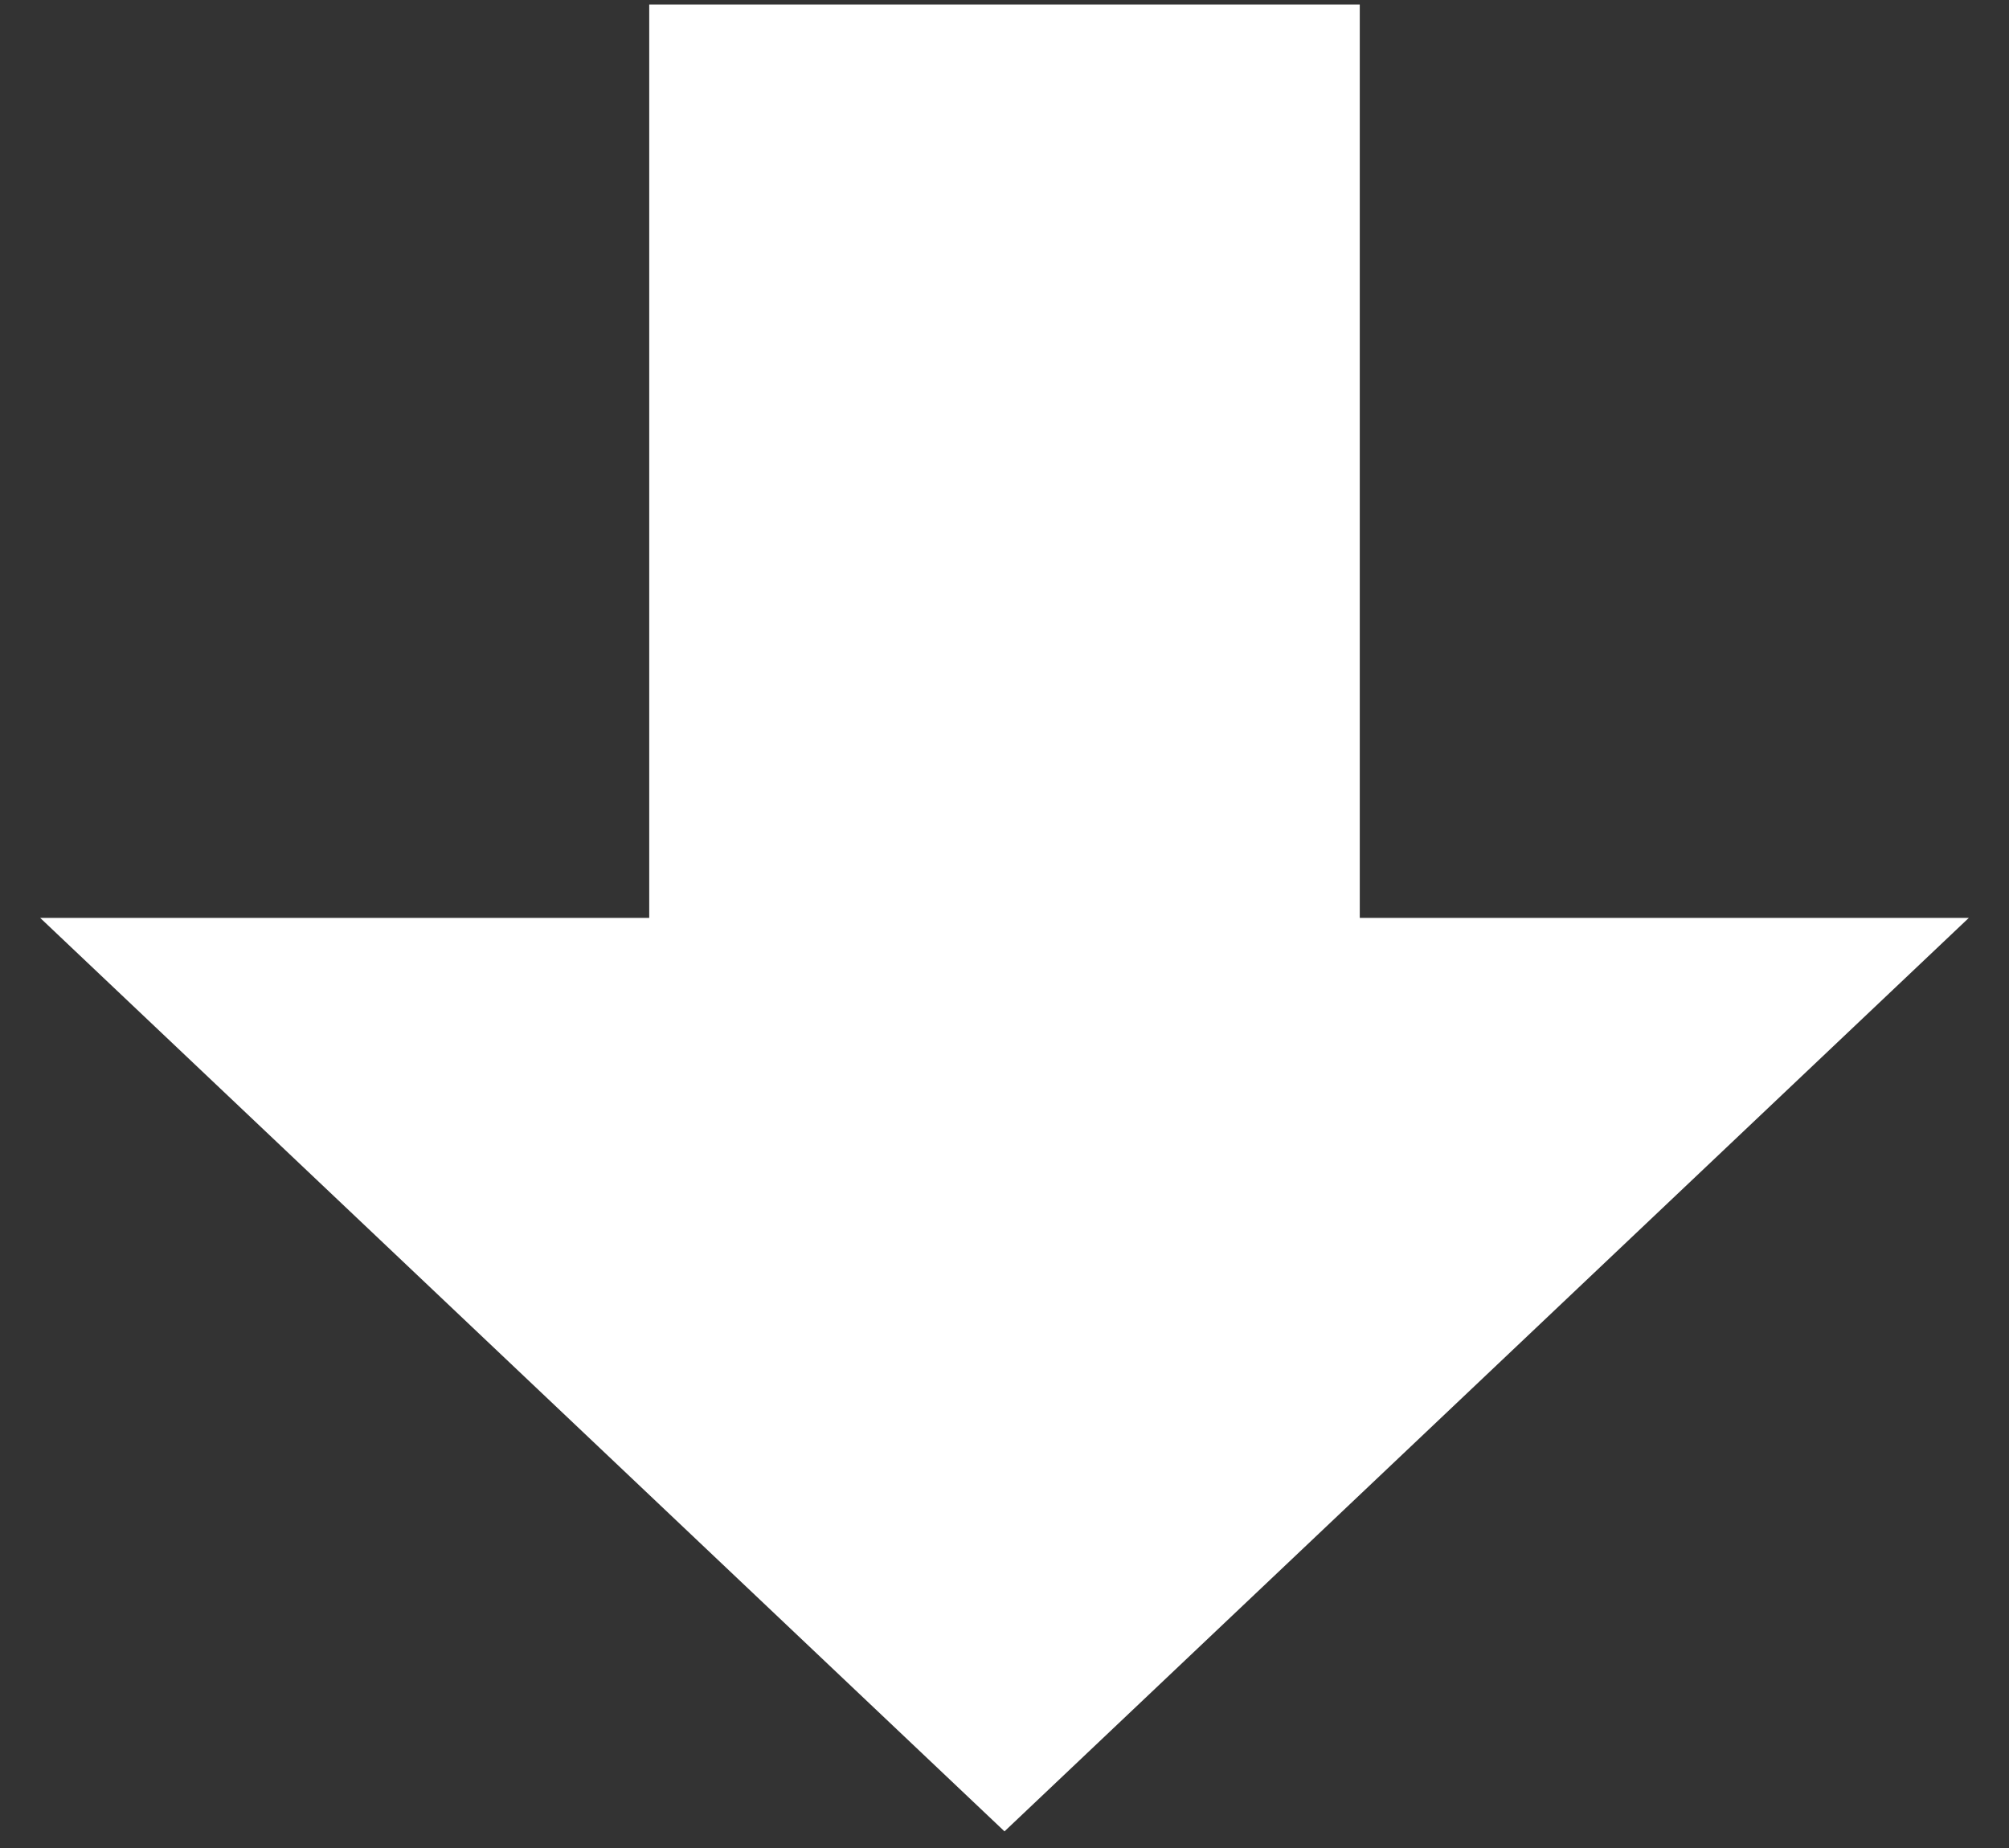 <svg width="25" height="23" viewBox="0 0 25 23" fill="none" xmlns="http://www.w3.org/2000/svg">
<rect x="0" y="0" width="25" height="23" fill="#333333" stroke="none"/>
<path d="M0.5 11.424L12.5 22.793L24.5 11.424H16.921V0.056H8.079V11.424H0.5Z" fill="white"/>
</svg>
